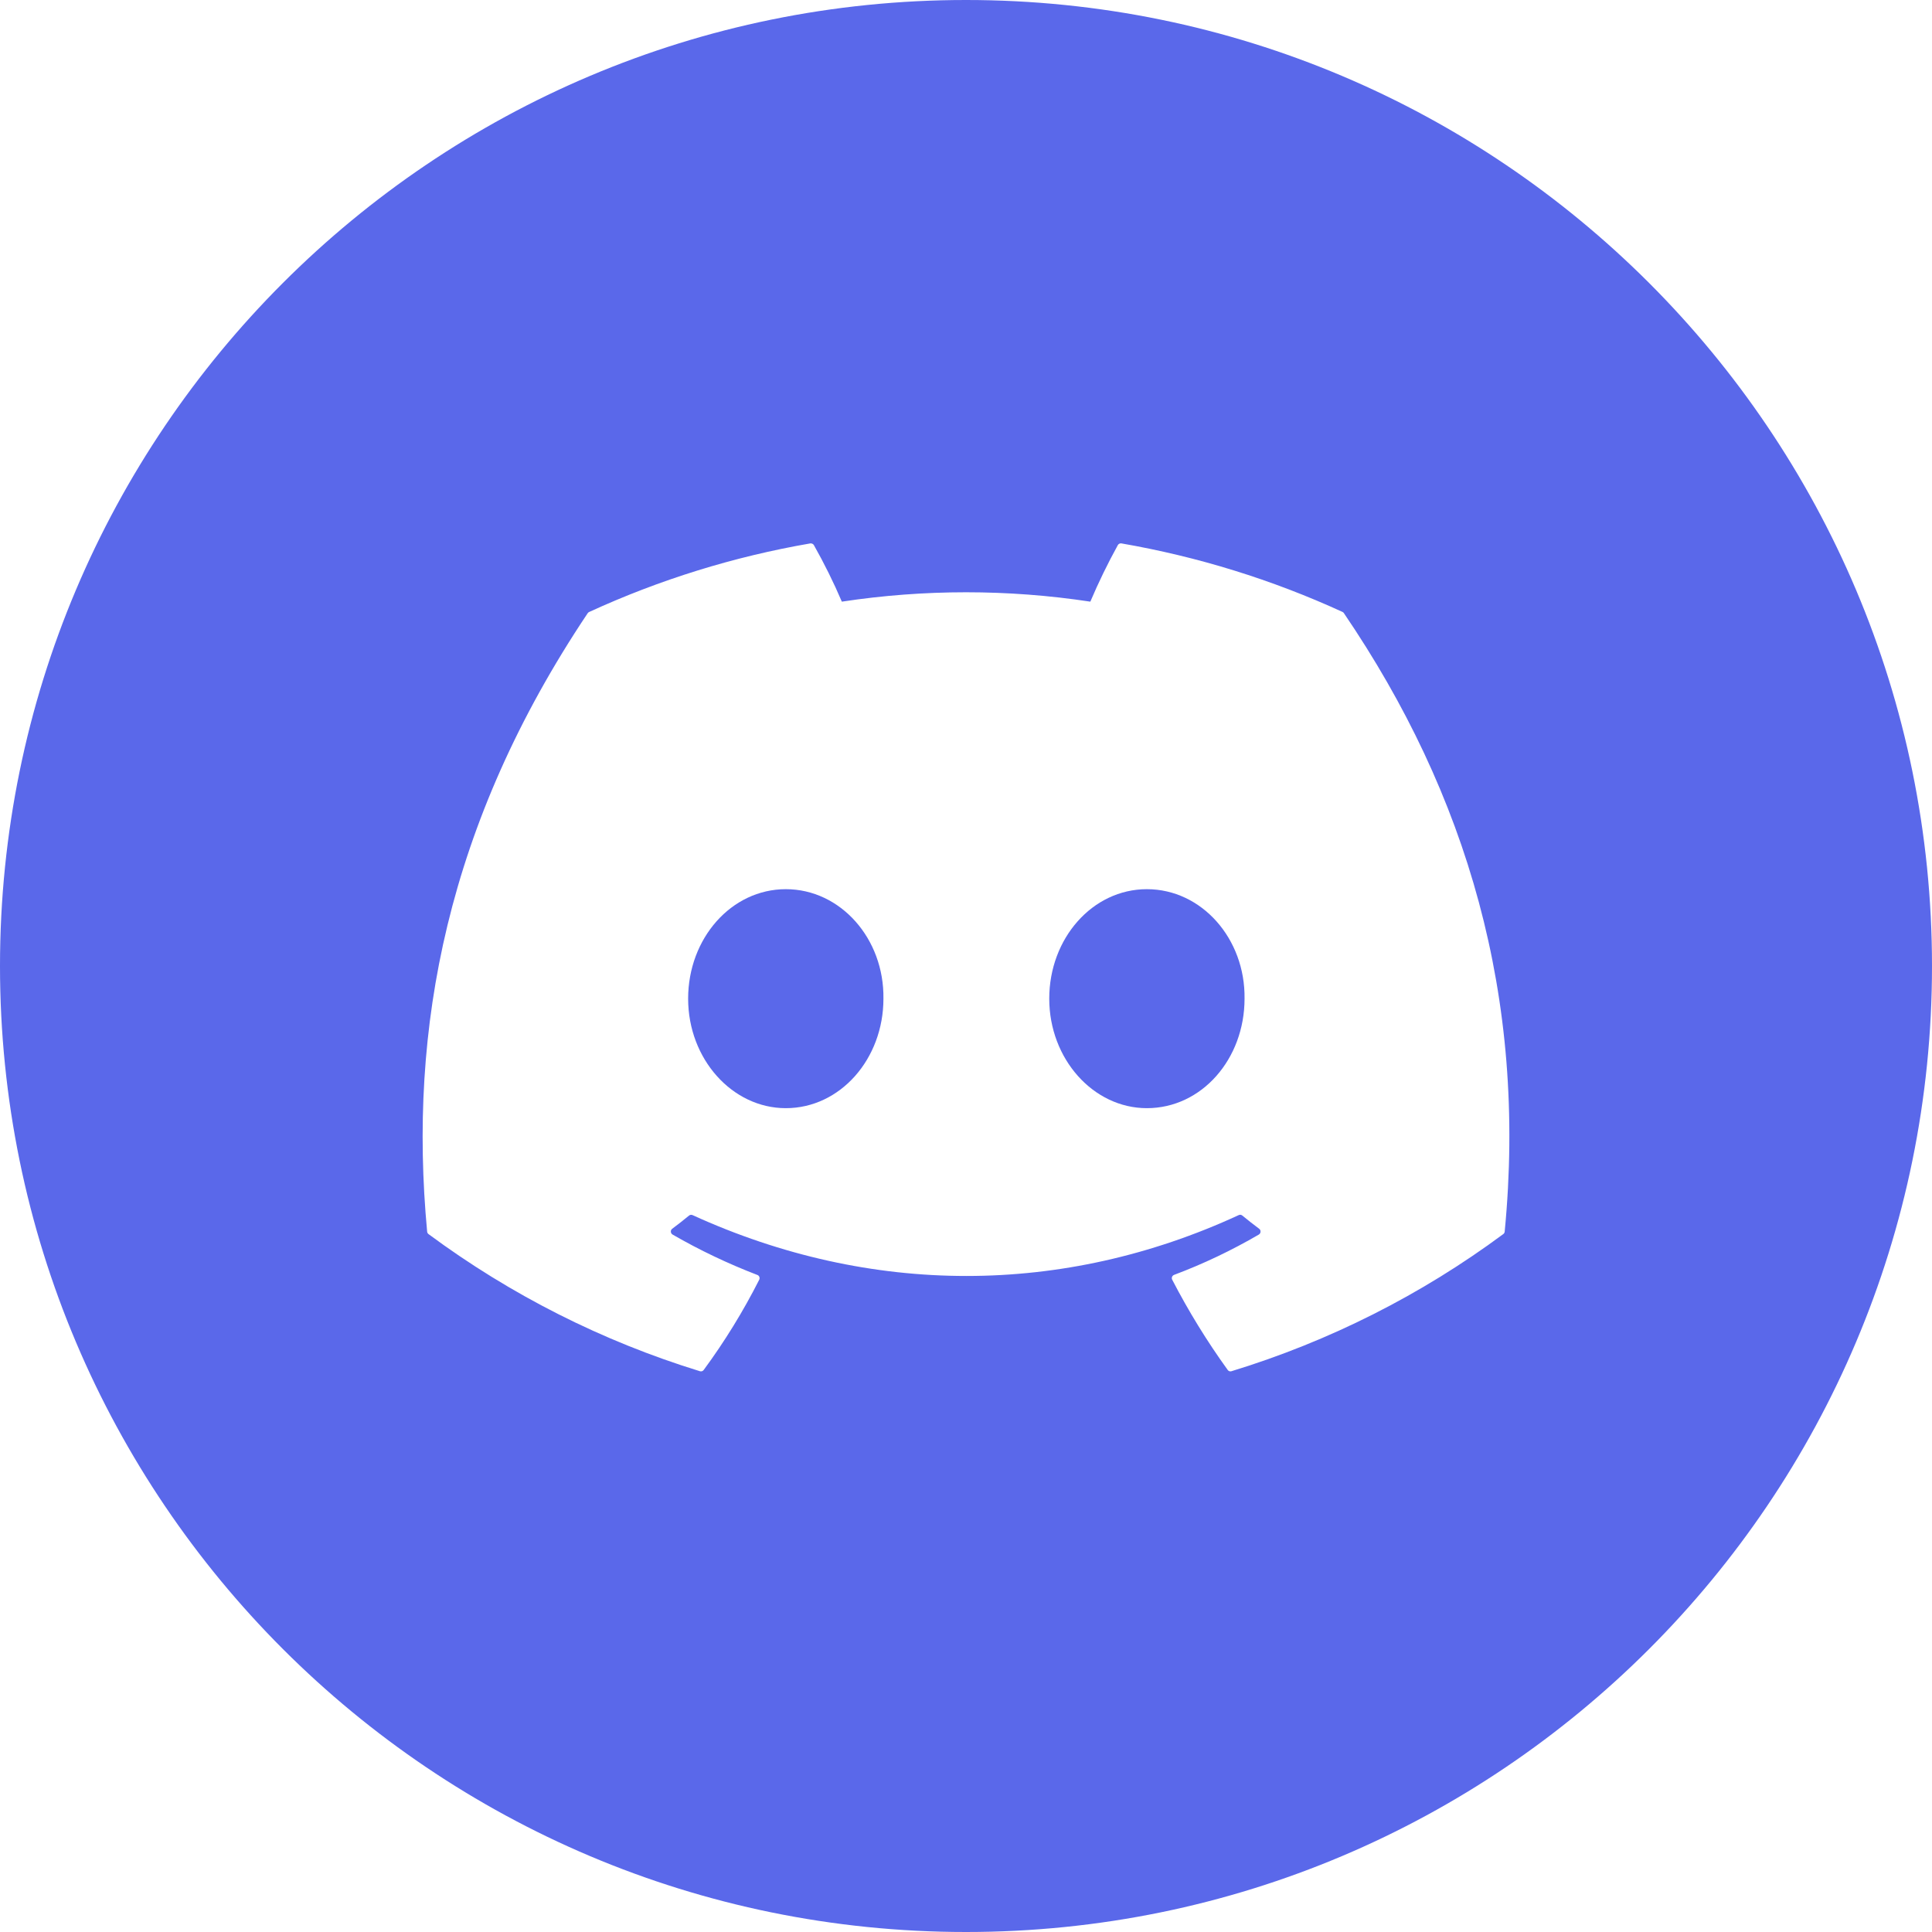 <svg width="34" height="34" viewBox="0 0 34 34" fill="none" xmlns="http://www.w3.org/2000/svg">
    <path d="M12.11 17.575C12.11 18.637 12.886 19.502 13.829 19.502C14.786 19.502 15.547 18.637 15.547 17.575C15.562 16.52 14.793 15.648 13.829 15.648C12.871 15.648 12.11 16.513 12.11 17.575Z" fill="#5A68EA"/>
    <path d="M18.465 17.575C18.465 18.637 19.241 19.502 20.183 19.502C21.148 19.502 21.902 18.637 21.902 17.575C21.917 16.52 21.148 15.648 20.183 15.648C19.226 15.648 18.465 16.513 18.465 17.575Z" fill="#5A68EA"/>
    <path fill-rule="evenodd" clip-rule="evenodd" d="M17 34C26.389 34 34 26.389 34 17C34 7.611 26.389 0 17 0C7.611 0 0 7.611 0 17C0 26.389 7.611 34 17 34ZM23.628 10.77C23.638 10.775 23.647 10.783 23.652 10.793C25.812 13.969 26.879 17.551 26.48 21.674C26.479 21.683 26.477 21.691 26.472 21.699C26.468 21.707 26.462 21.713 26.455 21.718C25.01 22.789 23.392 23.605 21.672 24.131C21.66 24.135 21.647 24.135 21.635 24.131C21.623 24.127 21.612 24.119 21.605 24.108C21.241 23.604 20.915 23.073 20.629 22.521C20.625 22.513 20.622 22.505 20.622 22.496C20.622 22.488 20.623 22.479 20.626 22.471C20.629 22.463 20.634 22.456 20.64 22.45C20.646 22.444 20.653 22.439 20.661 22.436C21.178 22.242 21.677 22.004 22.154 21.726C22.162 21.721 22.17 21.713 22.175 21.705C22.18 21.696 22.183 21.686 22.183 21.676C22.184 21.666 22.182 21.656 22.178 21.647C22.174 21.638 22.167 21.63 22.159 21.624C22.058 21.549 21.958 21.47 21.862 21.391C21.853 21.384 21.843 21.38 21.832 21.378C21.821 21.377 21.809 21.379 21.799 21.384C18.707 22.812 15.318 22.812 12.188 21.384C12.178 21.379 12.167 21.378 12.156 21.379C12.145 21.381 12.135 21.385 12.126 21.392C12.031 21.471 11.93 21.549 11.83 21.624C11.822 21.63 11.816 21.638 11.811 21.647C11.807 21.656 11.805 21.666 11.806 21.677C11.806 21.687 11.81 21.696 11.815 21.705C11.82 21.713 11.827 21.721 11.836 21.726C12.314 22.002 12.813 22.239 13.328 22.437C13.336 22.439 13.343 22.444 13.349 22.45C13.355 22.456 13.36 22.463 13.363 22.471C13.367 22.479 13.368 22.488 13.367 22.496C13.367 22.505 13.365 22.513 13.361 22.521C13.08 23.076 12.753 23.608 12.384 24.109C12.377 24.119 12.366 24.127 12.354 24.131C12.342 24.135 12.329 24.135 12.317 24.131C10.6 23.603 8.985 22.787 7.541 21.718C7.534 21.713 7.529 21.706 7.524 21.698C7.52 21.691 7.517 21.682 7.517 21.674C7.183 18.107 7.863 14.495 10.342 10.792C10.348 10.783 10.357 10.775 10.368 10.77C11.607 10.201 12.916 9.795 14.261 9.563C14.273 9.562 14.285 9.563 14.296 9.569C14.307 9.574 14.317 9.582 14.323 9.593C14.505 9.916 14.67 10.248 14.815 10.588C16.265 10.368 17.738 10.368 19.188 10.588C19.332 10.249 19.494 9.916 19.672 9.593C19.678 9.582 19.688 9.573 19.699 9.568C19.71 9.563 19.723 9.561 19.735 9.563C21.079 9.796 22.388 10.201 23.628 10.77Z" fill="#5A68EA"/>
</svg>
